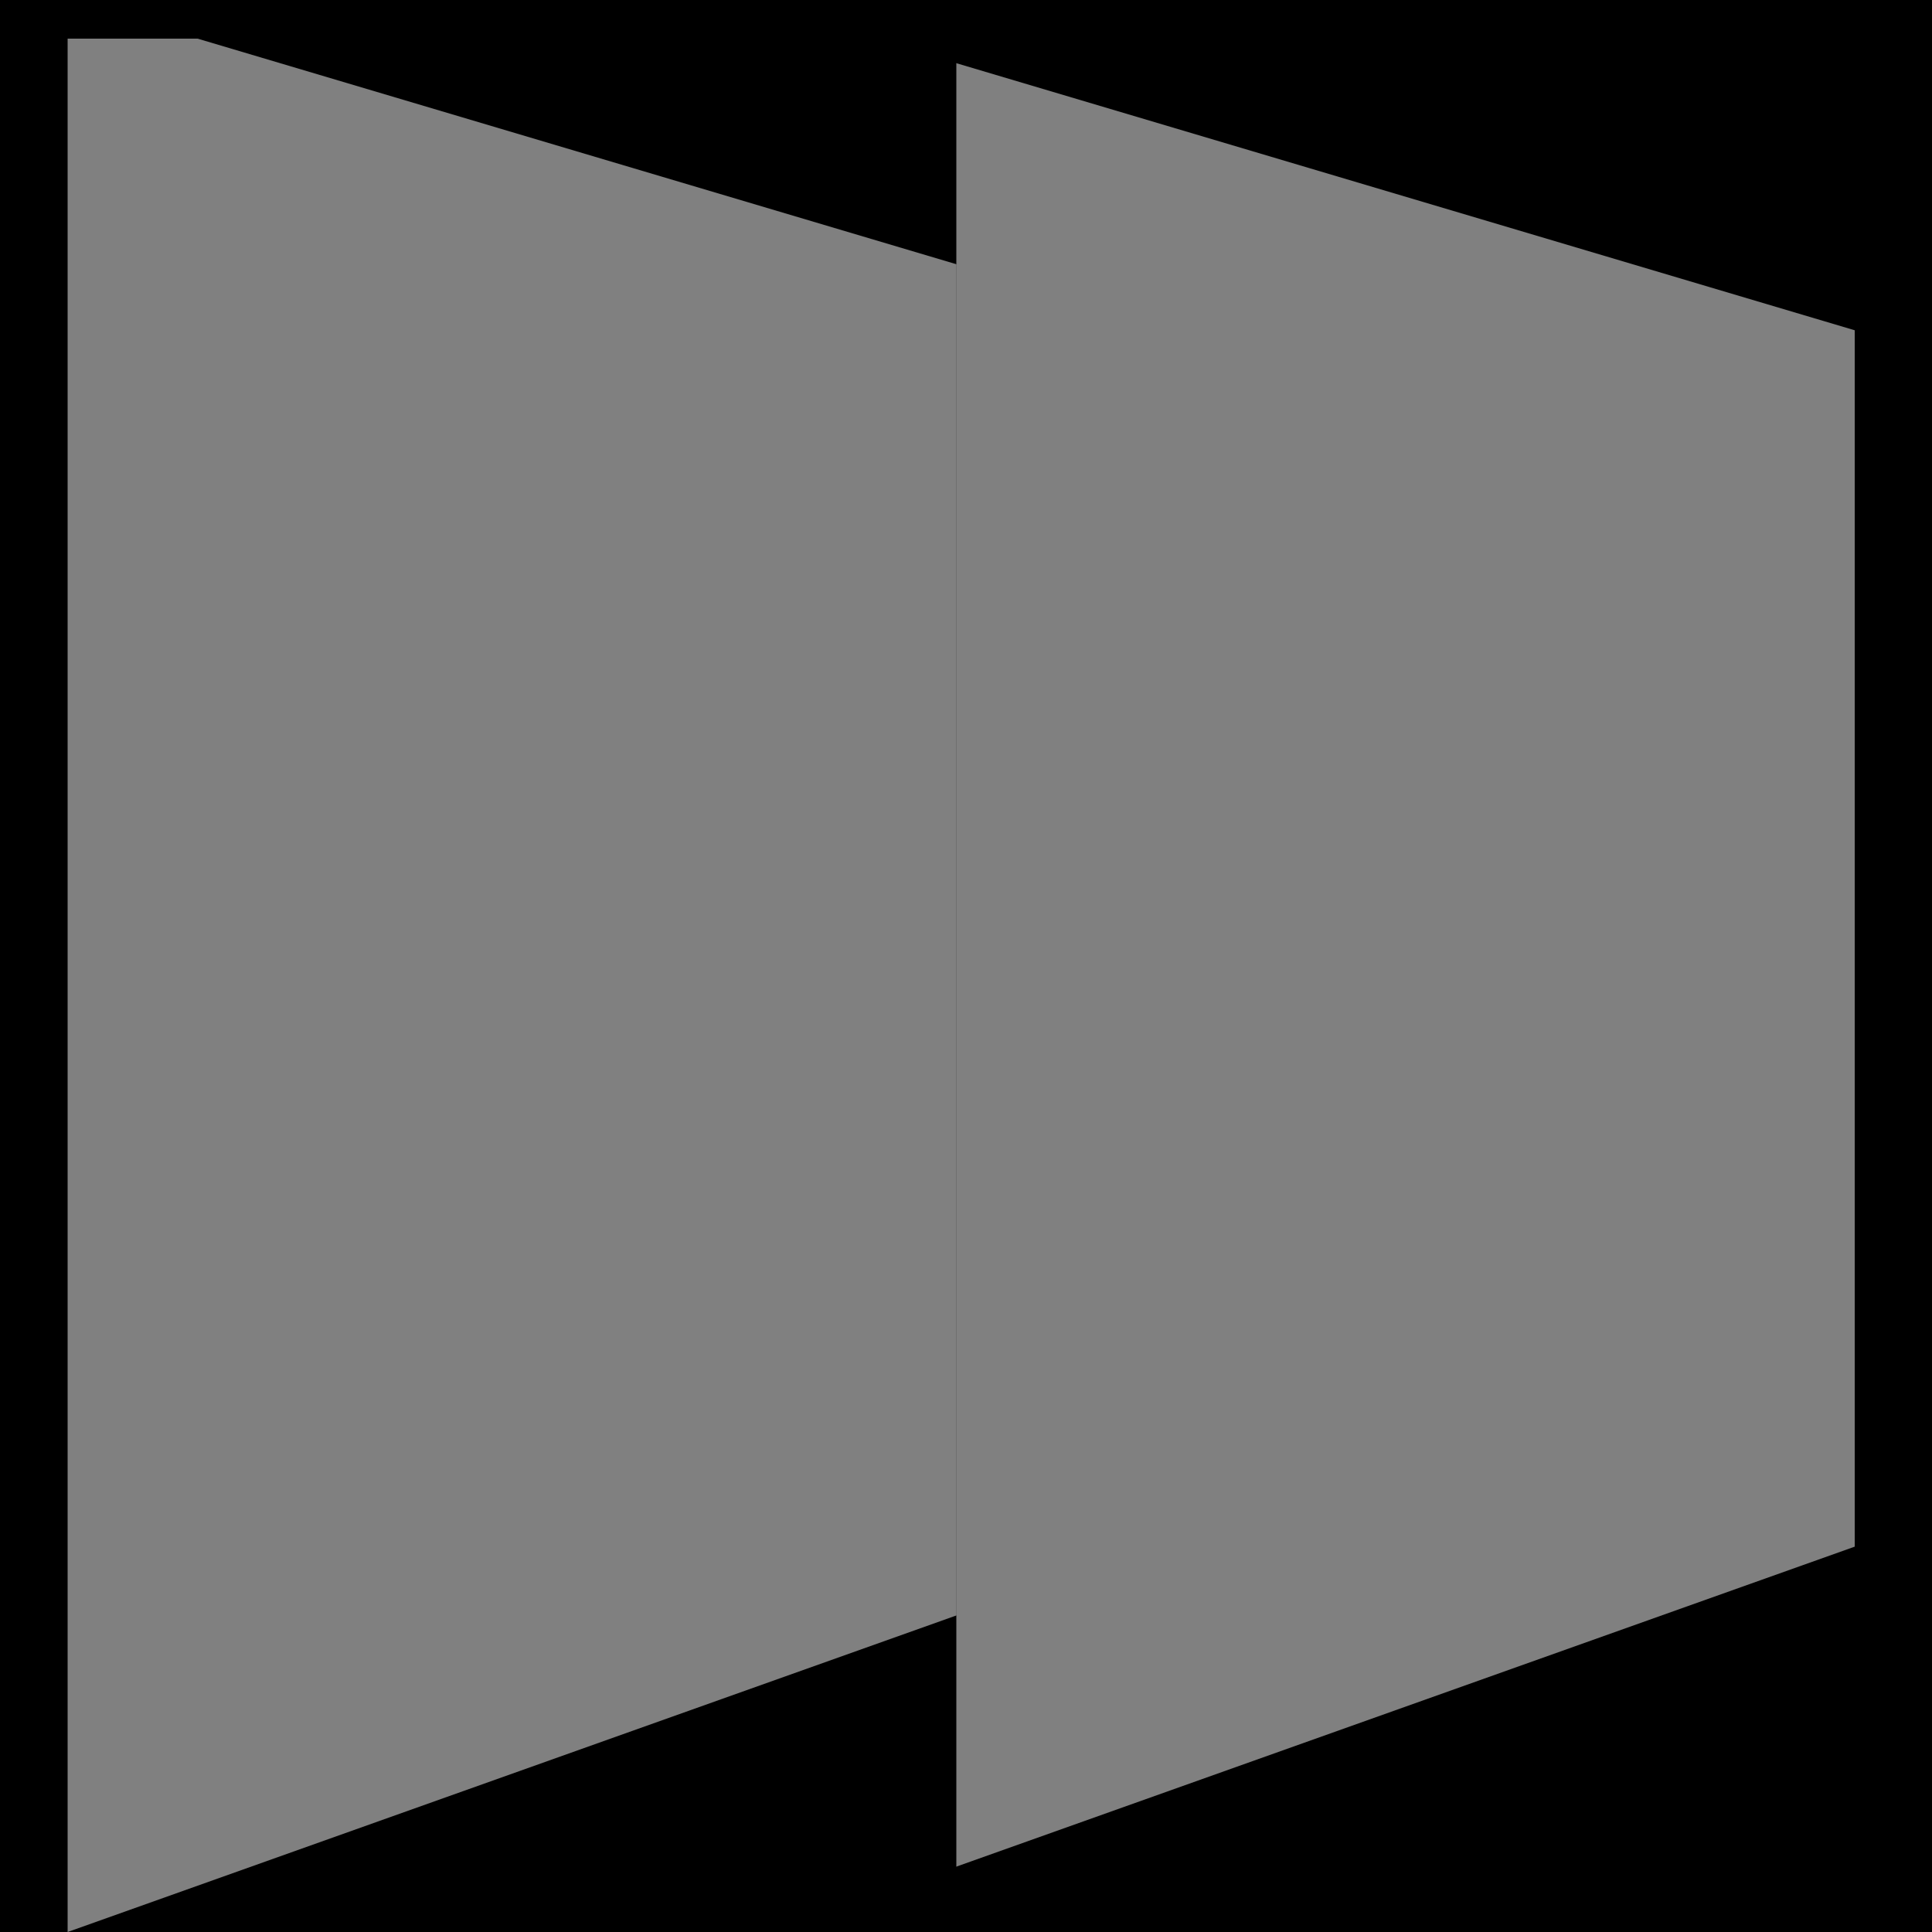 <svg width="200" height="200" viewBox="0 0 200 200" fill="none" xmlns="http://www.w3.org/2000/svg">
<g clip-path="url(#clip0)">
<rect width="200" height="200" fill="black"/>
<g filter="url(#filter0_d)">
<path d="M7 0H99V200H7V0Z" fill="white" fill-opacity="0.5"/>
</g>
<path d="M155 0V44L7 0H155Z" fill="black"/>
<path d="M153 200V148L7 200H153Z" fill="black"/>
<line x1="7.104" y1="-0.489" x2="153.104" y2="30.511" stroke="black"/>
<rect x="99" width="93" height="200" fill="white" fill-opacity="0.5"/>
<path d="M226 200V148L80 200H226Z" fill="black"/>
<path d="M225 0V44L77 0H225Z" fill="black"/>
</g>
<defs>
<filter id="filter0_d" x="3" y="0" width="100" height="208" filterUnits="userSpaceOnUse" color-interpolation-filters="sRGB">
<feFlood flood-opacity="0" result="BackgroundImageFix"/>
<feColorMatrix in="SourceAlpha" type="matrix" values="0 0 0 0 0 0 0 0 0 0 0 0 0 0 0 0 0 0 127 0"/>
<feOffset dy="4"/>
<feGaussianBlur stdDeviation="2"/>
<feColorMatrix type="matrix" values="0 0 0 0 0 0 0 0 0 0 0 0 0 0 0 0 0 0 0.25 0"/>
<feBlend mode="normal" in2="BackgroundImageFix" result="effect1_dropShadow"/>
<feBlend mode="normal" in="SourceGraphic" in2="effect1_dropShadow" result="shape"/>
</filter>
<clipPath id="clip0">
<rect width="200" height="200" fill="white"/>
</clipPath>
</defs>
</svg>
